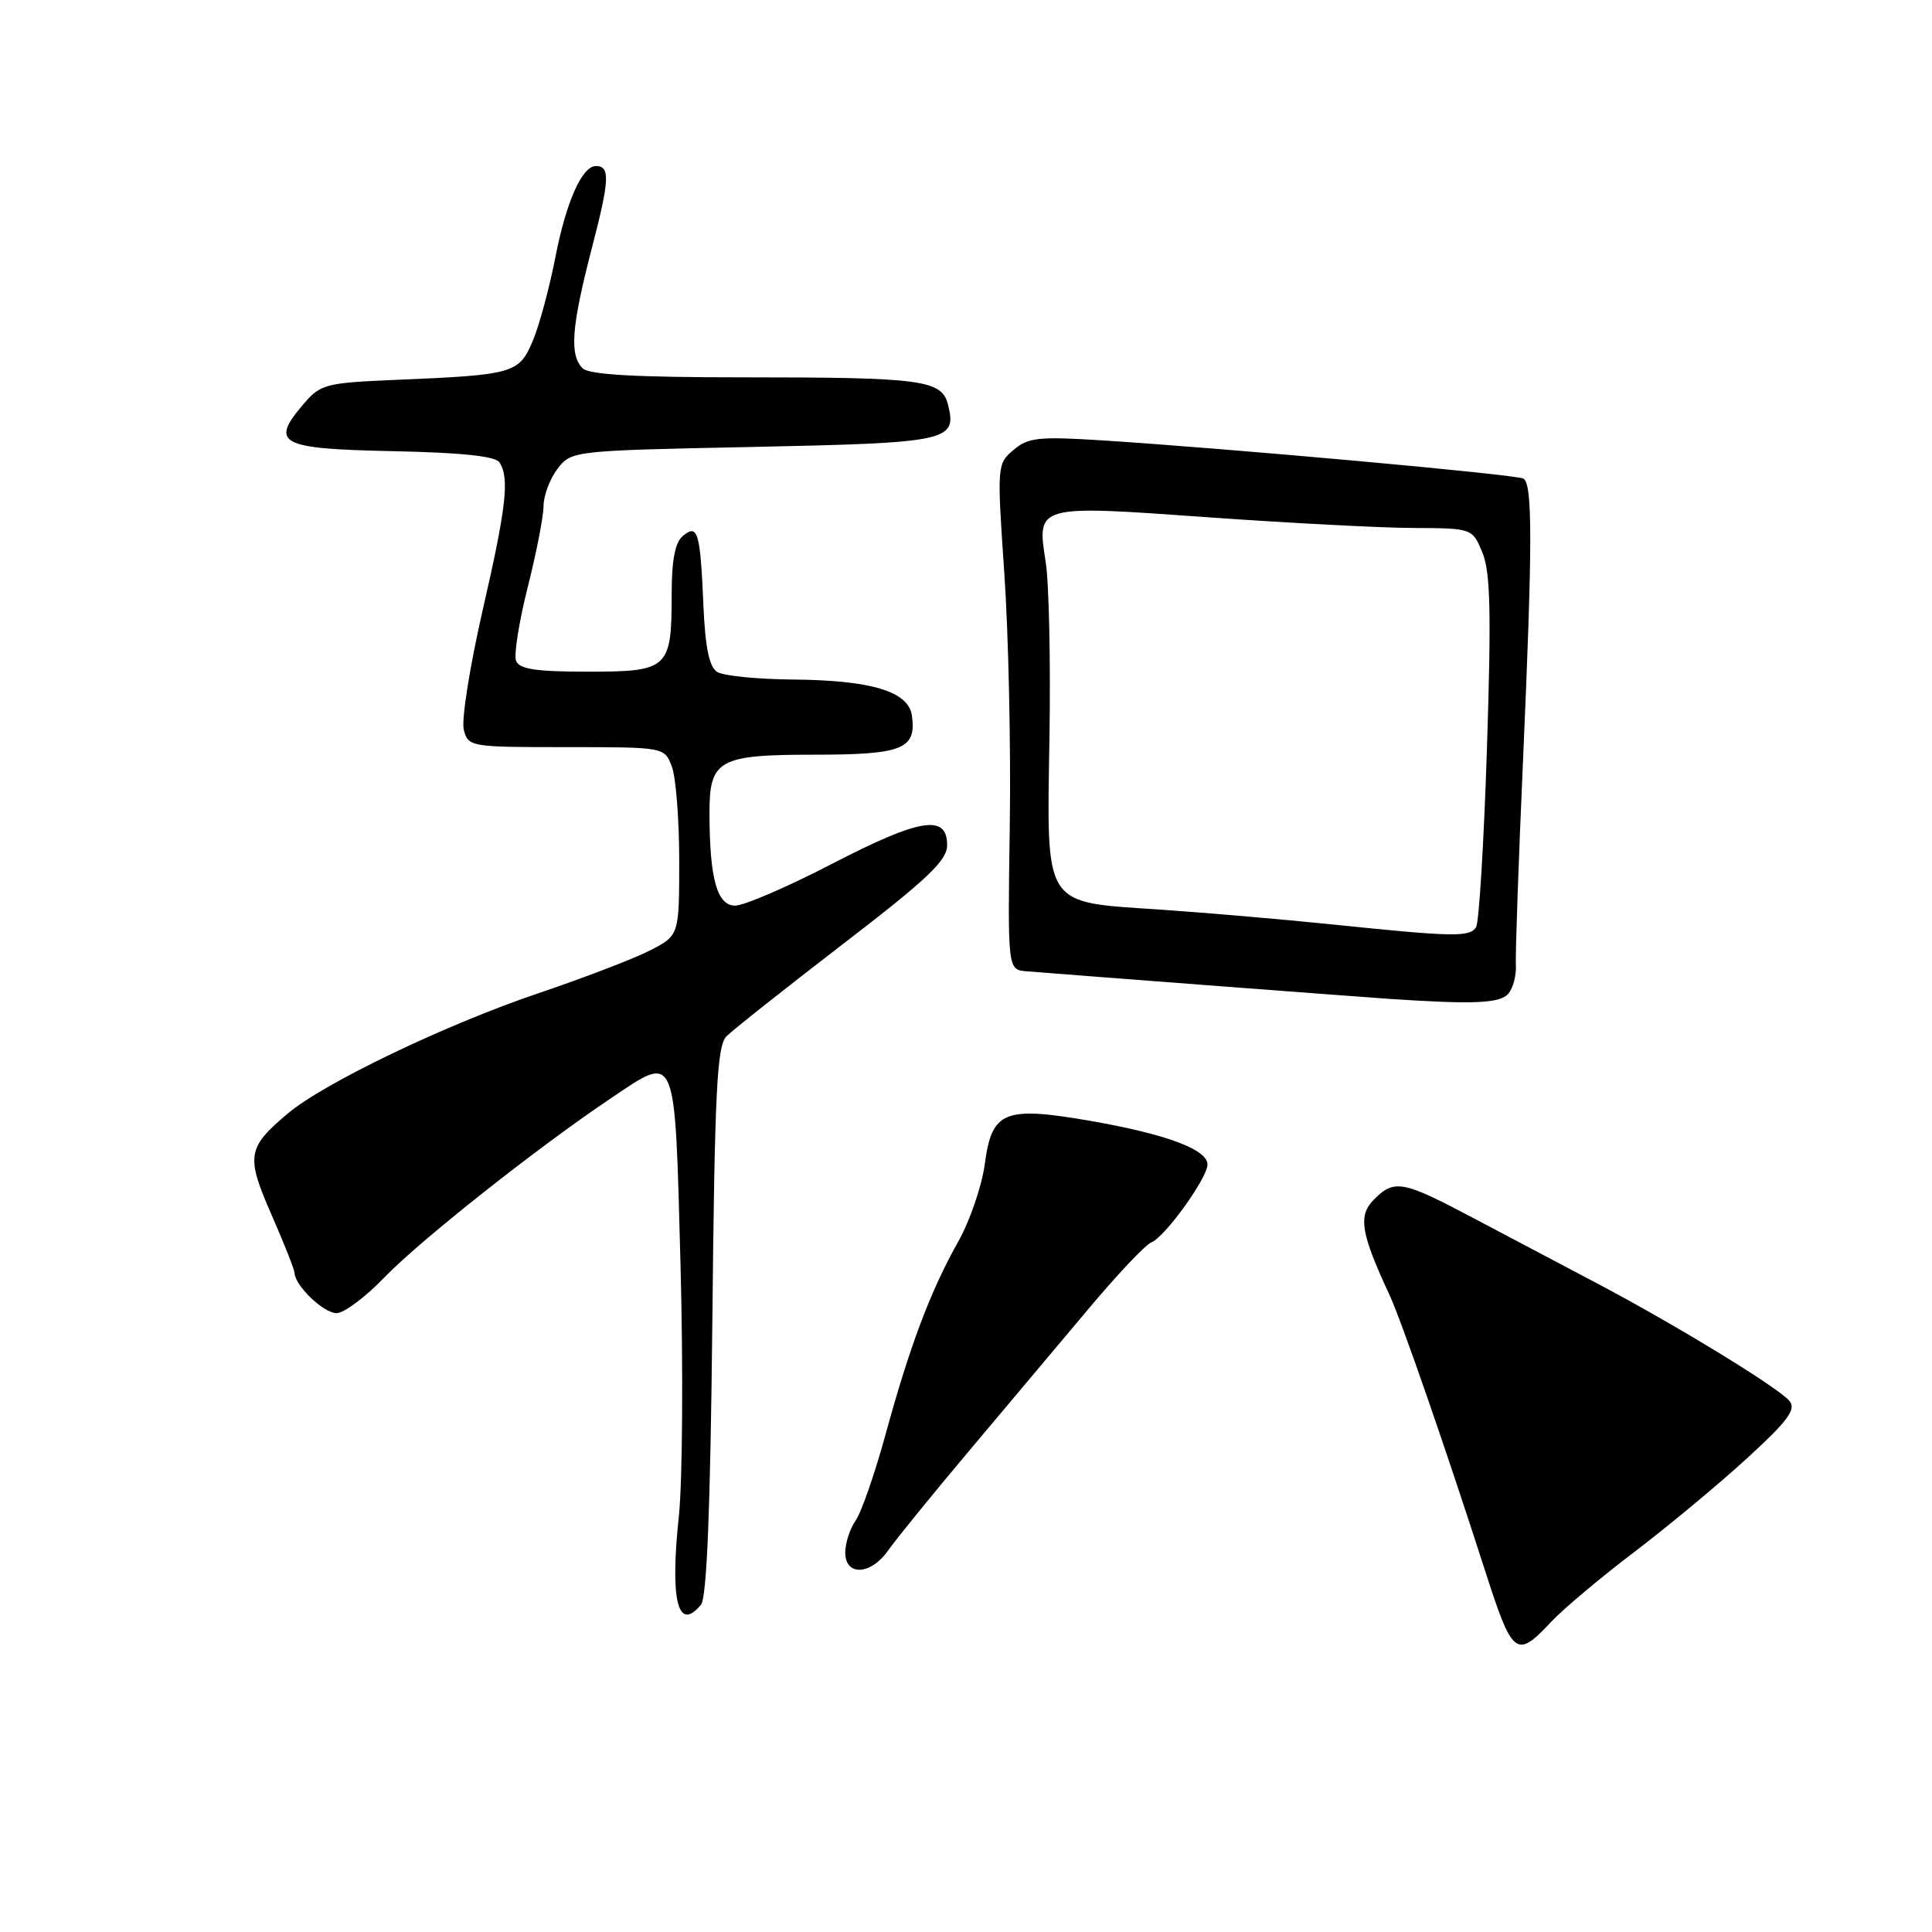 <?xml version="1.0" encoding="UTF-8" standalone="no"?>
<!DOCTYPE svg PUBLIC "-//W3C//DTD SVG 1.1//EN" "http://www.w3.org/Graphics/SVG/1.1/DTD/svg11.dtd" >
<svg xmlns="http://www.w3.org/2000/svg" xmlns:xlink="http://www.w3.org/1999/xlink" version="1.1" viewBox="0 0 256 256">
 <g >
 <path fill="currentColor"
d=" M 205.56 214.88 C 207.18 213.16 212.14 208.99 216.59 205.62 C 221.03 202.24 227.73 196.67 231.47 193.25 C 236.92 188.26 238.04 186.75 237.11 185.63 C 235.64 183.86 221.87 175.45 211.50 169.99 C 207.10 167.67 199.77 163.80 195.21 161.39 C 185.84 156.43 184.77 156.23 182.06 158.94 C 179.93 161.07 180.30 163.38 184.08 171.50 C 185.67 174.91 191.54 191.84 196.74 208.00 C 200.44 219.50 200.89 219.85 205.56 214.88 Z  M 92.88 212.64 C 93.66 211.71 94.13 199.96 94.39 175.04 C 94.70 144.49 95.00 138.57 96.27 137.31 C 97.09 136.48 104.01 131.01 111.63 125.14 C 122.90 116.49 125.50 114.02 125.50 111.99 C 125.50 107.85 121.94 108.42 110.31 114.43 C 104.40 117.50 98.59 120.00 97.41 120.00 C 95.02 120.00 94.03 116.46 94.01 107.82 C 93.99 100.66 95.18 100.00 107.95 100.00 C 119.61 100.00 121.46 99.25 120.83 94.81 C 120.37 91.61 115.45 90.13 105.00 90.04 C 100.33 90.00 95.83 89.55 95.02 89.03 C 93.98 88.37 93.45 85.81 93.21 80.30 C 92.79 70.47 92.47 69.37 90.49 71.01 C 89.45 71.87 89.00 74.20 89.00 78.69 C 89.00 88.62 88.59 89.00 77.93 89.00 C 71.02 89.00 68.81 88.67 68.38 87.56 C 68.08 86.76 68.77 82.40 69.91 77.87 C 71.06 73.33 72.01 68.47 72.02 67.06 C 72.03 65.65 72.87 63.42 73.88 62.11 C 75.71 59.73 75.85 59.71 99.86 59.22 C 125.69 58.68 126.83 58.44 125.62 53.64 C 124.80 50.34 122.26 50.00 98.58 50.00 C 84.22 50.00 78.05 49.65 77.20 48.80 C 75.43 47.03 75.72 43.31 78.42 32.89 C 80.78 23.82 80.87 22.00 78.96 22.00 C 77.13 22.00 75.02 26.74 73.60 34.04 C 72.80 38.14 71.45 43.17 70.58 45.20 C 68.77 49.48 68.07 49.68 52.56 50.33 C 43.20 50.72 42.48 50.90 40.26 53.49 C 35.71 58.78 36.99 59.47 51.97 59.78 C 61.19 59.97 65.66 60.44 66.19 61.28 C 67.53 63.38 67.09 67.20 63.93 80.97 C 62.25 88.32 61.13 95.38 61.45 96.66 C 62.03 98.96 62.25 99.00 75.04 99.00 C 88.05 99.00 88.05 99.00 89.02 101.57 C 89.56 102.98 90.00 108.59 90.00 114.04 C 90.00 123.96 90.00 123.96 86.06 125.97 C 83.90 127.07 77.26 129.61 71.31 131.62 C 59.16 135.72 42.94 143.49 38.14 147.54 C 32.75 152.07 32.57 153.18 35.96 160.92 C 37.63 164.72 39.01 168.21 39.03 168.67 C 39.10 170.38 42.88 174.00 44.60 174.00 C 45.58 174.00 48.44 171.86 50.95 169.25 C 55.64 164.38 71.25 152.03 80.91 145.55 C 89.73 139.63 89.40 138.85 90.17 167.51 C 90.54 181.26 90.44 196.29 89.95 200.93 C 88.76 212.08 89.82 216.33 92.88 212.64 Z  M 117.70 205.42 C 118.69 204.00 123.55 198.02 128.50 192.14 C 133.45 186.25 140.58 177.77 144.35 173.29 C 148.11 168.81 151.81 164.90 152.56 164.62 C 154.35 163.93 160.00 156.09 160.00 154.30 C 160.00 152.32 154.54 150.28 144.58 148.54 C 133.07 146.54 131.43 147.20 130.50 154.19 C 130.11 157.11 128.53 161.75 126.98 164.50 C 123.32 171.00 120.57 178.27 117.36 190.00 C 115.93 195.22 114.14 200.39 113.38 201.47 C 112.62 202.56 112.00 204.47 112.00 205.72 C 112.00 208.90 115.41 208.71 117.70 205.42 Z  M 199.88 131.65 C 200.50 130.90 200.94 129.21 200.86 127.90 C 200.78 126.58 201.21 114.25 201.82 100.50 C 203.07 72.09 203.08 64.17 201.87 63.42 C 201.00 62.88 162.94 59.43 146.00 58.35 C 137.62 57.82 136.24 57.97 134.29 59.62 C 132.11 61.48 132.10 61.69 133.08 76.00 C 133.63 83.97 133.96 99.05 133.80 109.50 C 133.52 128.50 133.52 128.50 136.01 128.70 C 144.51 129.38 180.26 132.10 184.00 132.35 C 195.33 133.11 198.79 132.96 199.88 131.65 Z  M 176.50 122.49 C 169.90 121.81 159.62 120.93 153.65 120.52 C 138.10 119.48 138.70 120.42 139.06 97.64 C 139.22 87.66 139.00 77.24 138.56 74.47 C 137.37 66.88 137.26 66.91 160.02 68.54 C 170.73 69.30 183.01 69.95 187.30 69.96 C 195.10 70.00 195.10 70.00 196.44 73.25 C 197.49 75.82 197.61 81.22 197.03 99.10 C 196.63 111.54 195.98 122.22 195.59 122.85 C 194.76 124.20 192.58 124.15 176.50 122.49 Z "/>
</g>
</svg>